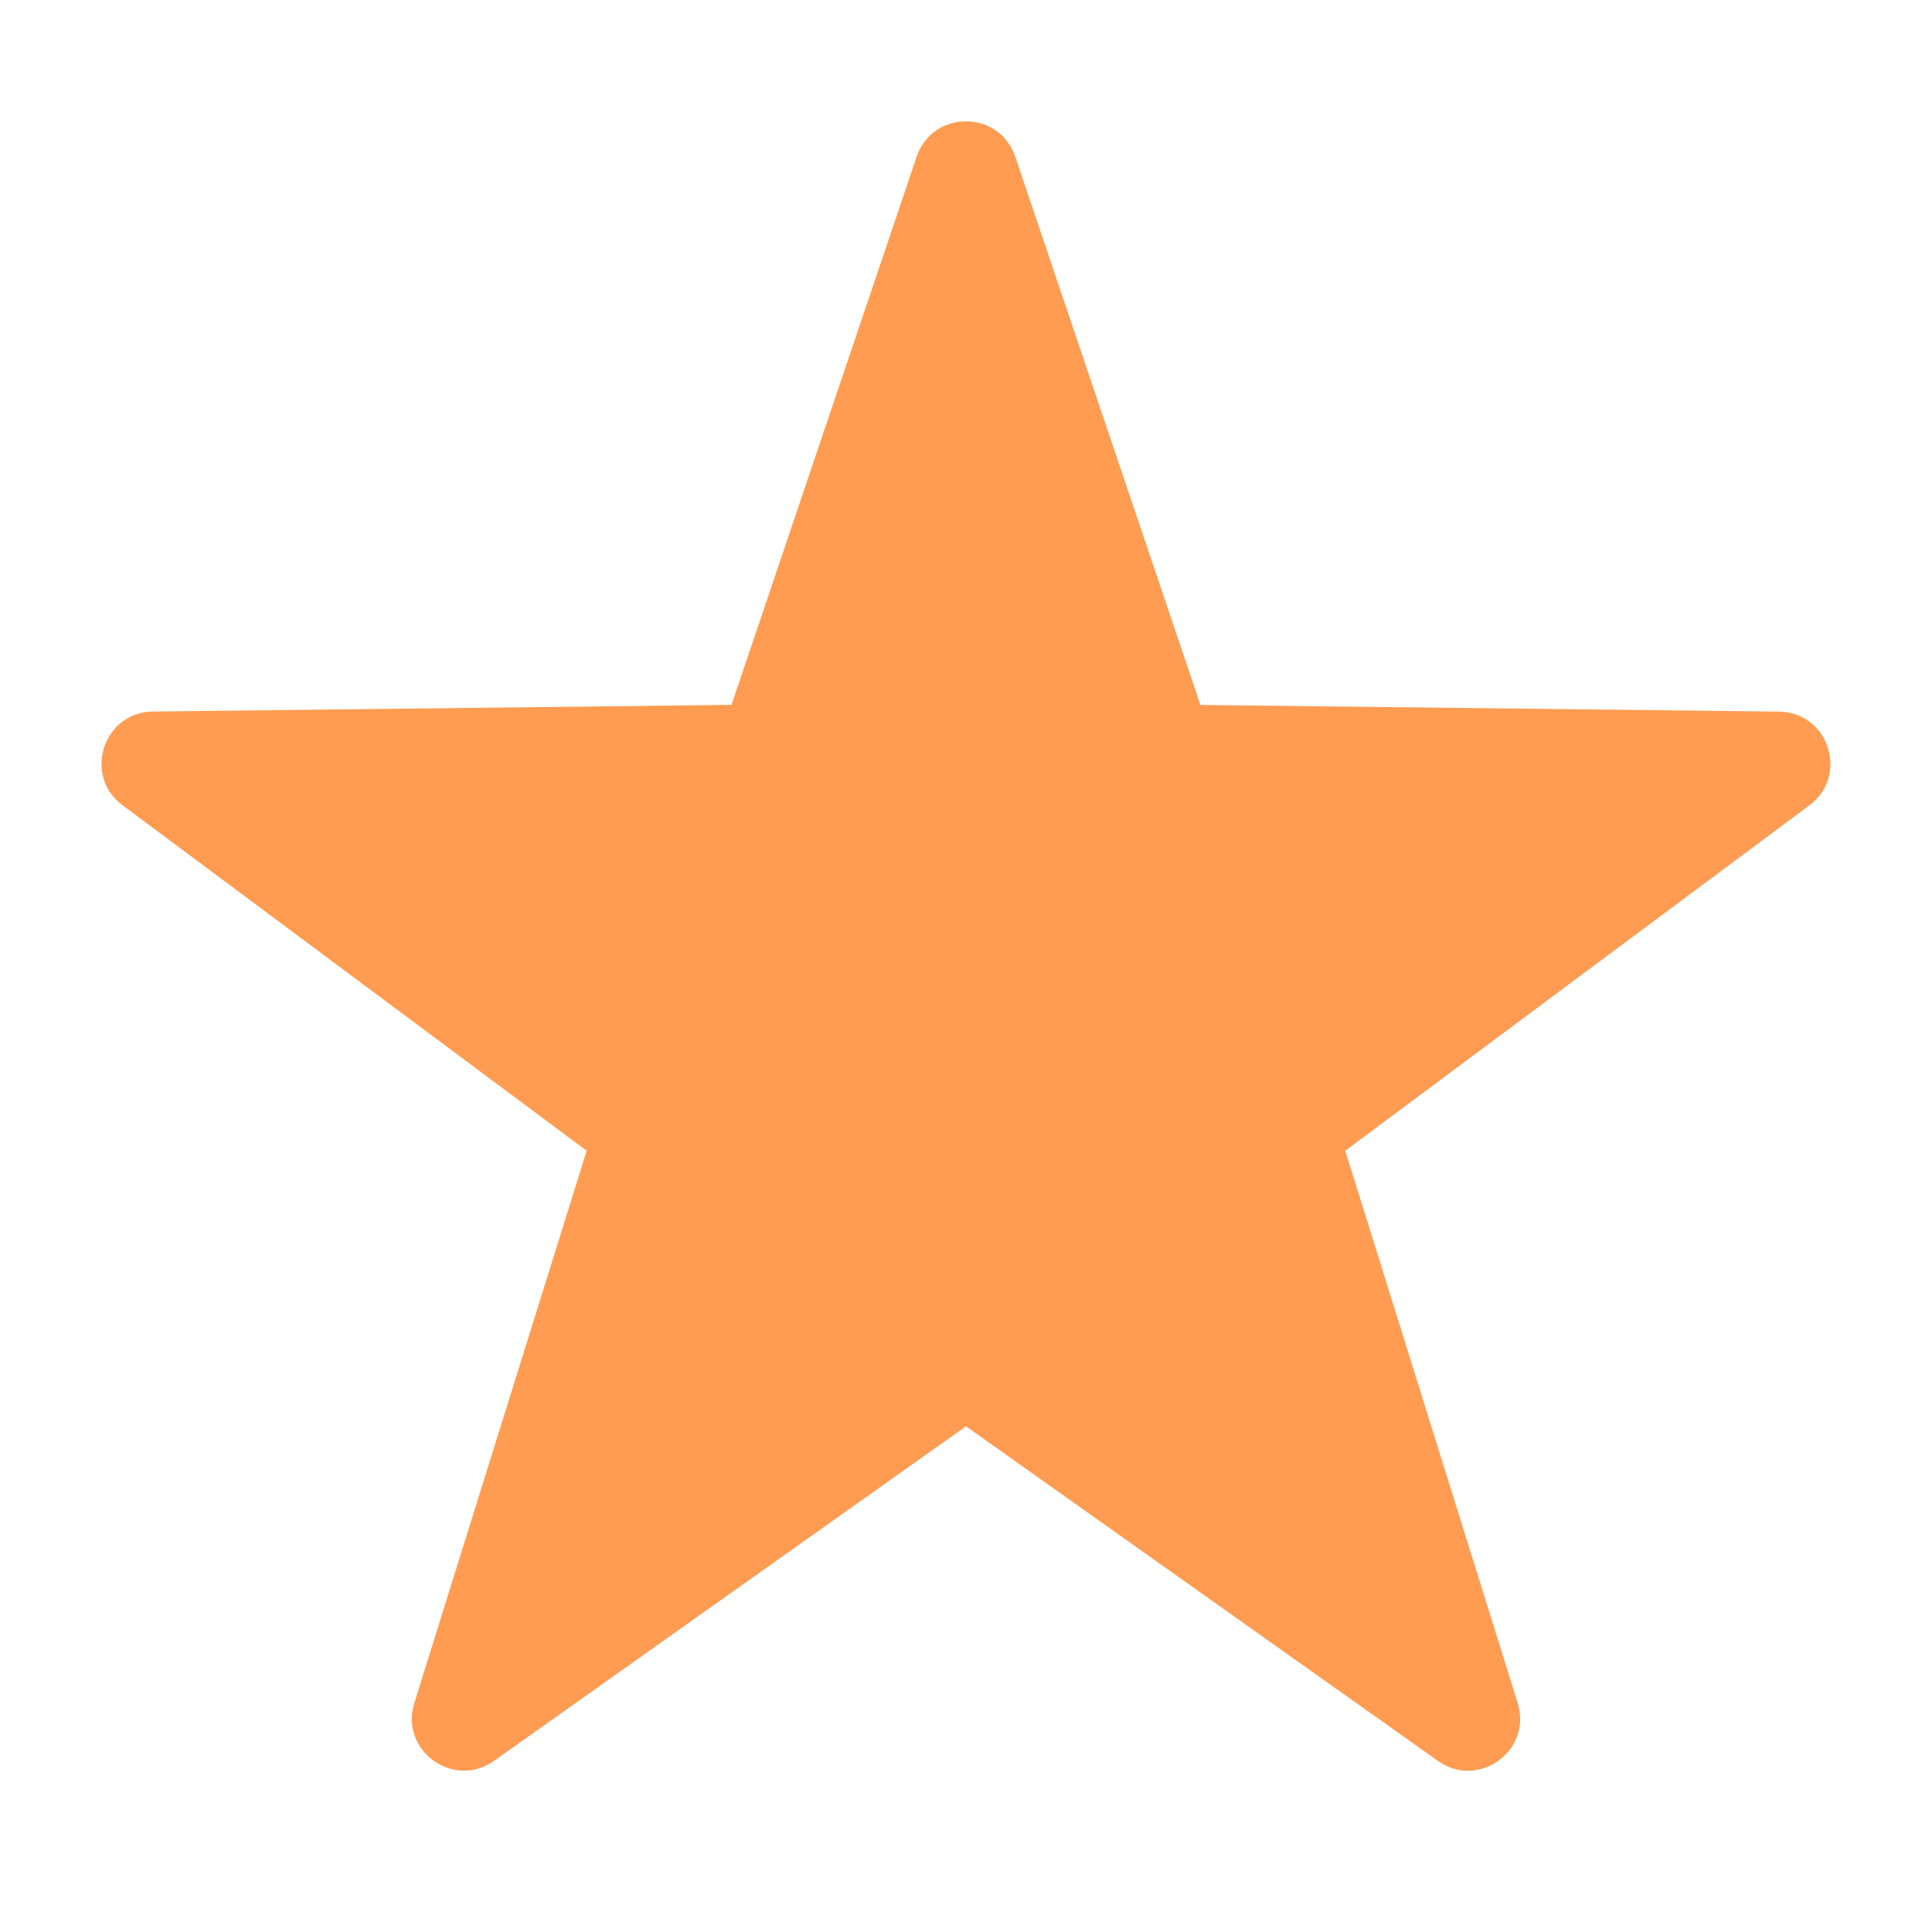 <svg xmlns="http://www.w3.org/2000/svg" fill="none" viewBox="0 0 24 24"><path fill="#FF9C52" d="M12.612 1.947l2.3 6.81 7.186.083c.619.007.875.795.379 1.164l-5.766 4.291 2.142 6.86c.184.591-.486 1.078-.99.72L12 17.718l-5.863 4.156c-.504.358-1.175-.13-.99-.719l2.141-6.86-5.766-4.292c-.496-.369-.24-1.157.379-1.164l7.186-.083 2.3-6.81c.199-.585 1.027-.585 1.225.001z"/></svg>